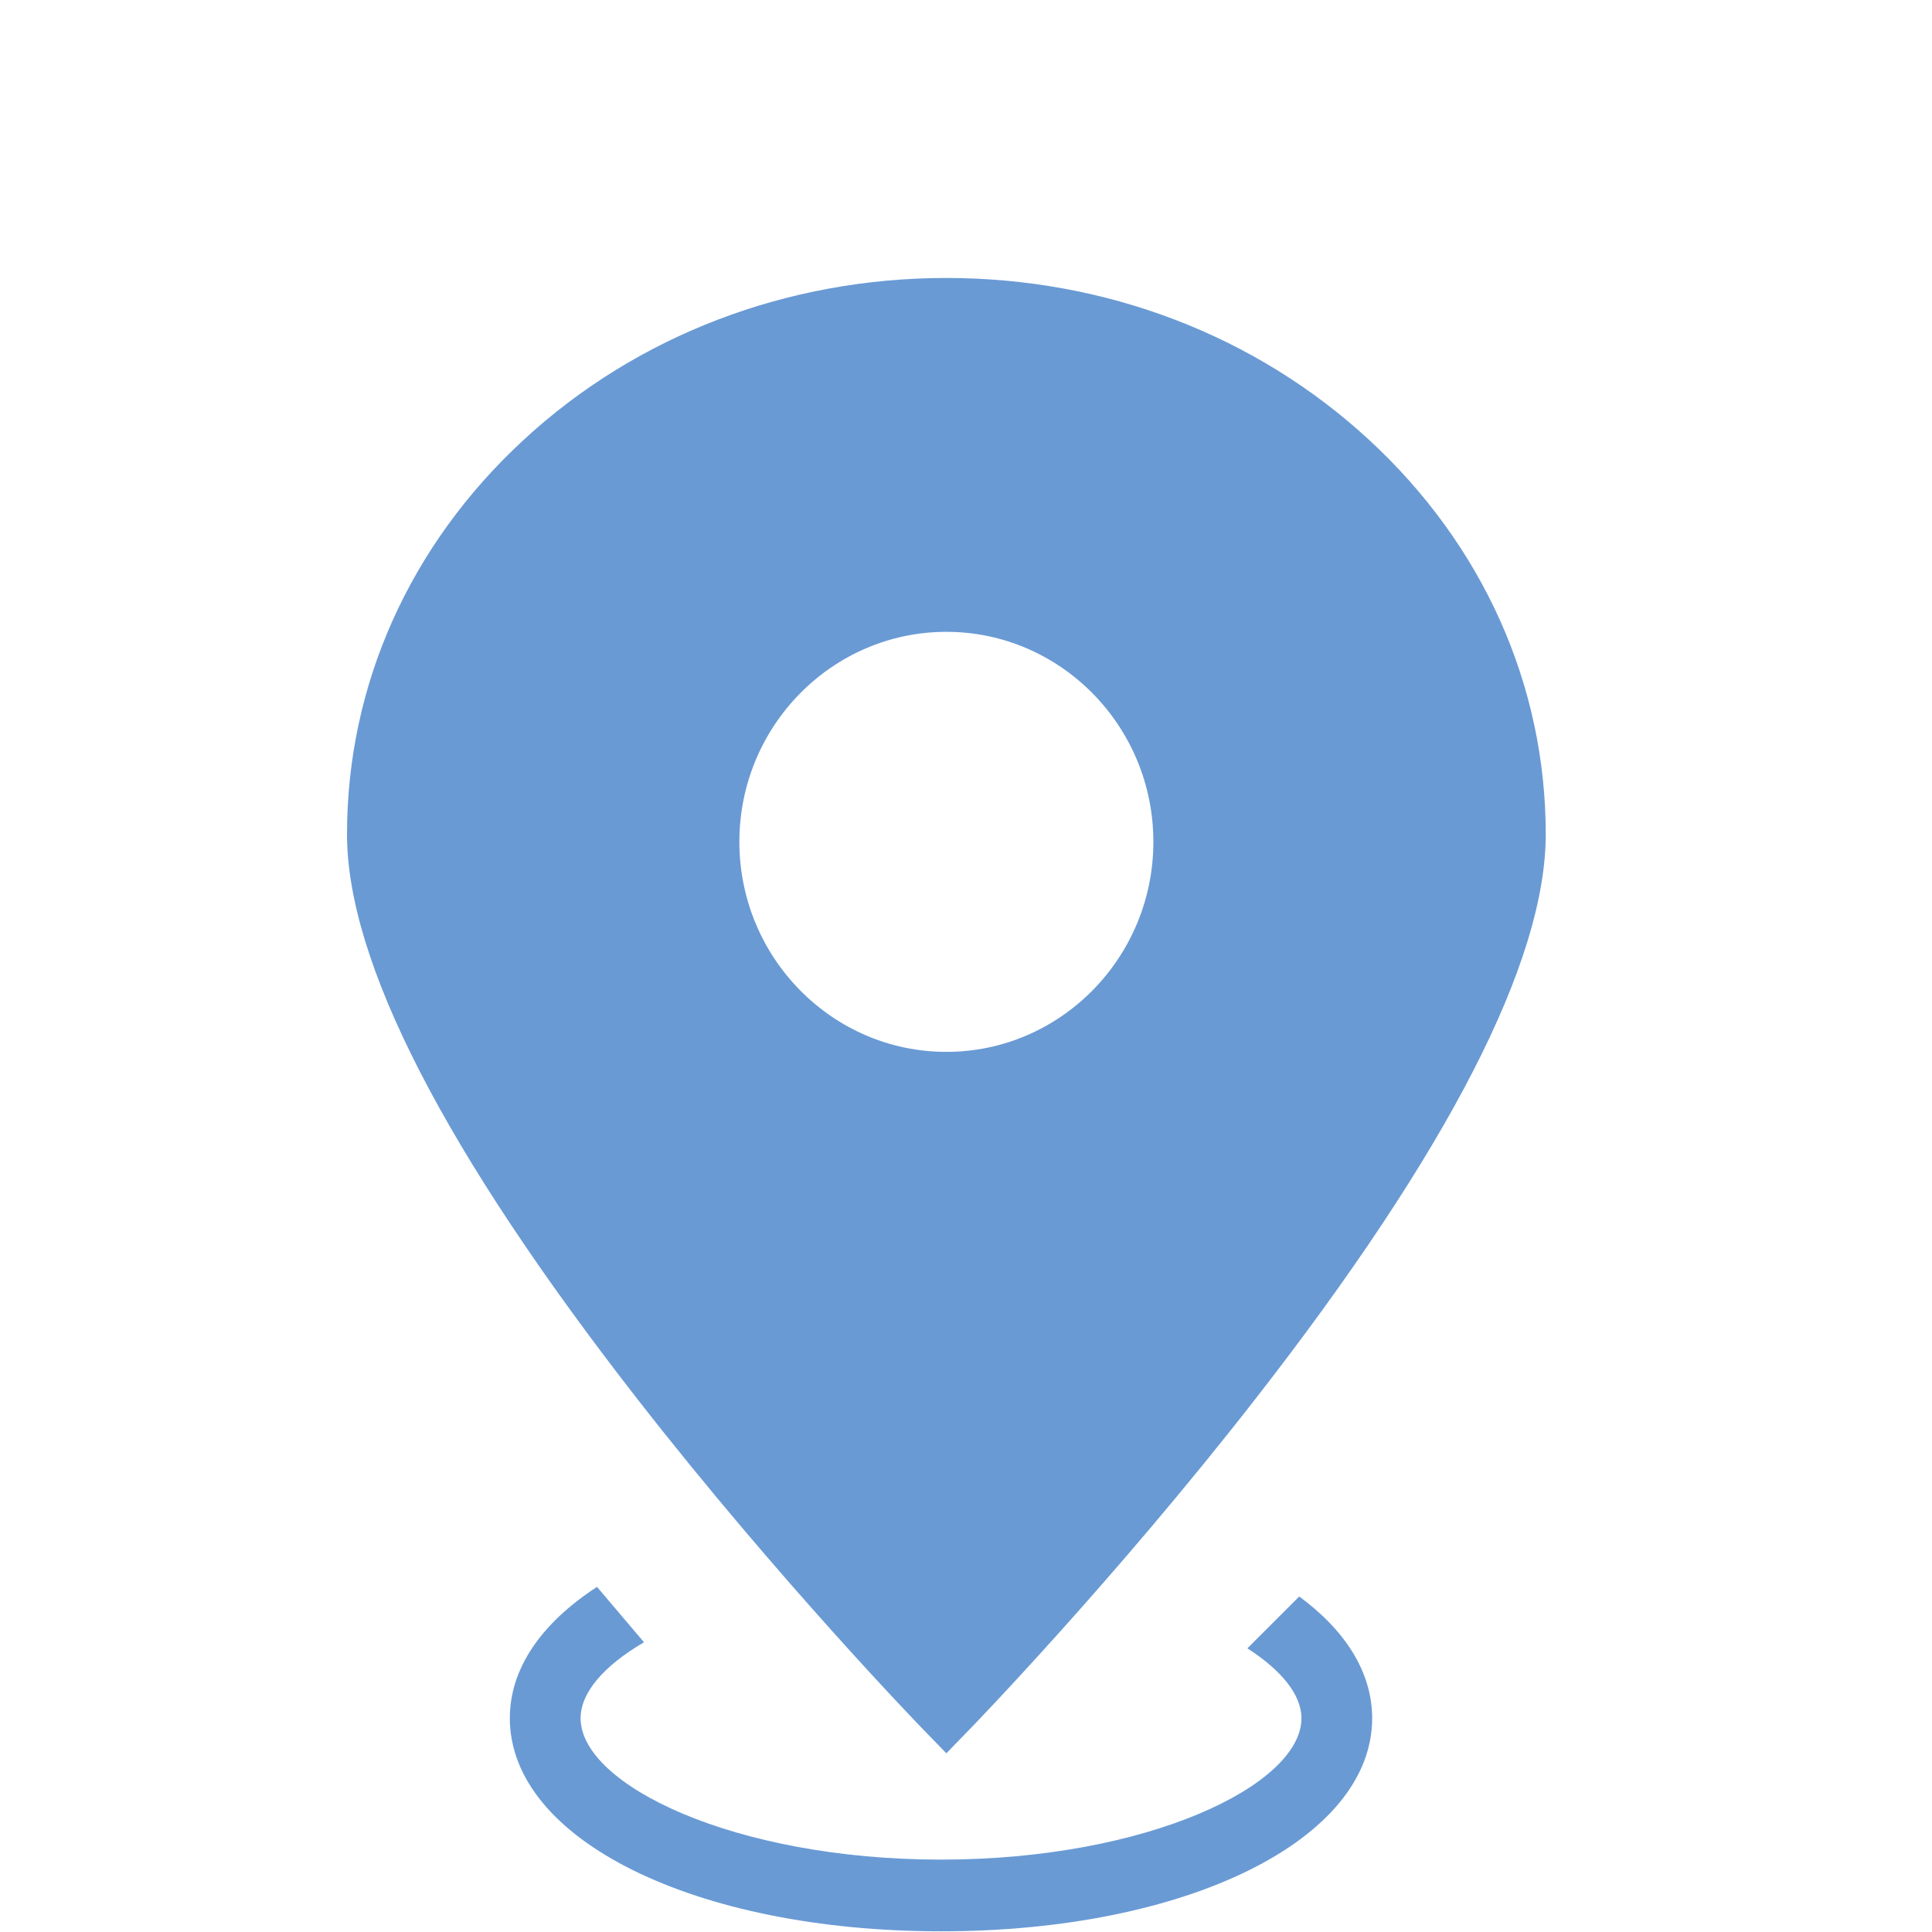 <?xml version="1.0" encoding="UTF-8" standalone="no"?>
<svg width="56px" height="56px" viewBox="0 0 56 56" version="1.1" xmlns="http://www.w3.org/2000/svg" xmlns:xlink="http://www.w3.org/1999/xlink">
    <!-- Generator: Sketch 41.2 (35397) - http://www.bohemiancoding.com/sketch -->
    <title>location</title>
    <desc>Created with Sketch.</desc>
    <defs></defs>
    <g id="hi-fi" stroke="none" stroke-width="1" fill="none" fill-rule="evenodd">
        <g id="Join-us" transform="translate(-748, -2312)">
            <g id="demo" transform="translate(397, 2183)">
                <g id="contact-us" transform="translate(215, 129)">
                    <g id="location">
                        <g id="Group-10" transform="translate(136, 0)">
                            <g id="location" transform="translate(0, 1)">
                                <rect id="Rectangle-9" fill-opacity="0" fill="#D8D8D8" x="0" y="0" width="56" height="56"></rect>
                                <path d="M26.758,49.127 L27.431,49.82 L28.103,49.127 C28.146,49.085 32.295,44.805 36.386,39.552 C41.971,32.384 44.804,26.875 44.804,23.18 C44.804,18.856 42.984,14.796 39.682,11.749 C36.406,8.723 32.054,7.057 27.431,7.057 C22.807,7.057 18.455,8.723 15.179,11.749 C11.876,14.796 10.058,18.856 10.058,23.18 C10.058,26.875 12.89,32.384 18.475,39.552 C22.567,44.805 26.716,49.085 26.758,49.127 Z M27.431,17.314 C30.738,17.314 33.431,20.045 33.431,23.4 C33.431,26.758 30.738,29.489 27.431,29.489 C24.123,29.489 21.431,26.758 21.431,23.4 C21.431,20.045 24.123,17.314 27.431,17.314 Z M37.659,45.275 L36.156,46.778 C37.141,47.412 37.723,48.121 37.723,48.804 C37.723,50.74 33.256,52.902 27.276,52.902 C21.296,52.902 16.829,50.74 16.829,48.804 C16.829,48.058 17.506,47.281 18.667,46.602 L17.305,44.997 C15.713,46.031 14.778,47.342 14.778,48.802 C14.778,52.324 20.149,54.98 27.276,54.98 C34.403,54.98 39.773,52.326 39.773,48.802 C39.771,47.473 39.001,46.263 37.659,45.275 Z" id="Shape" fill="#699AD4"></path>
                            </g>
                        </g>
                    </g>
                </g>
            </g>
        </g>
    </g>
</svg>
